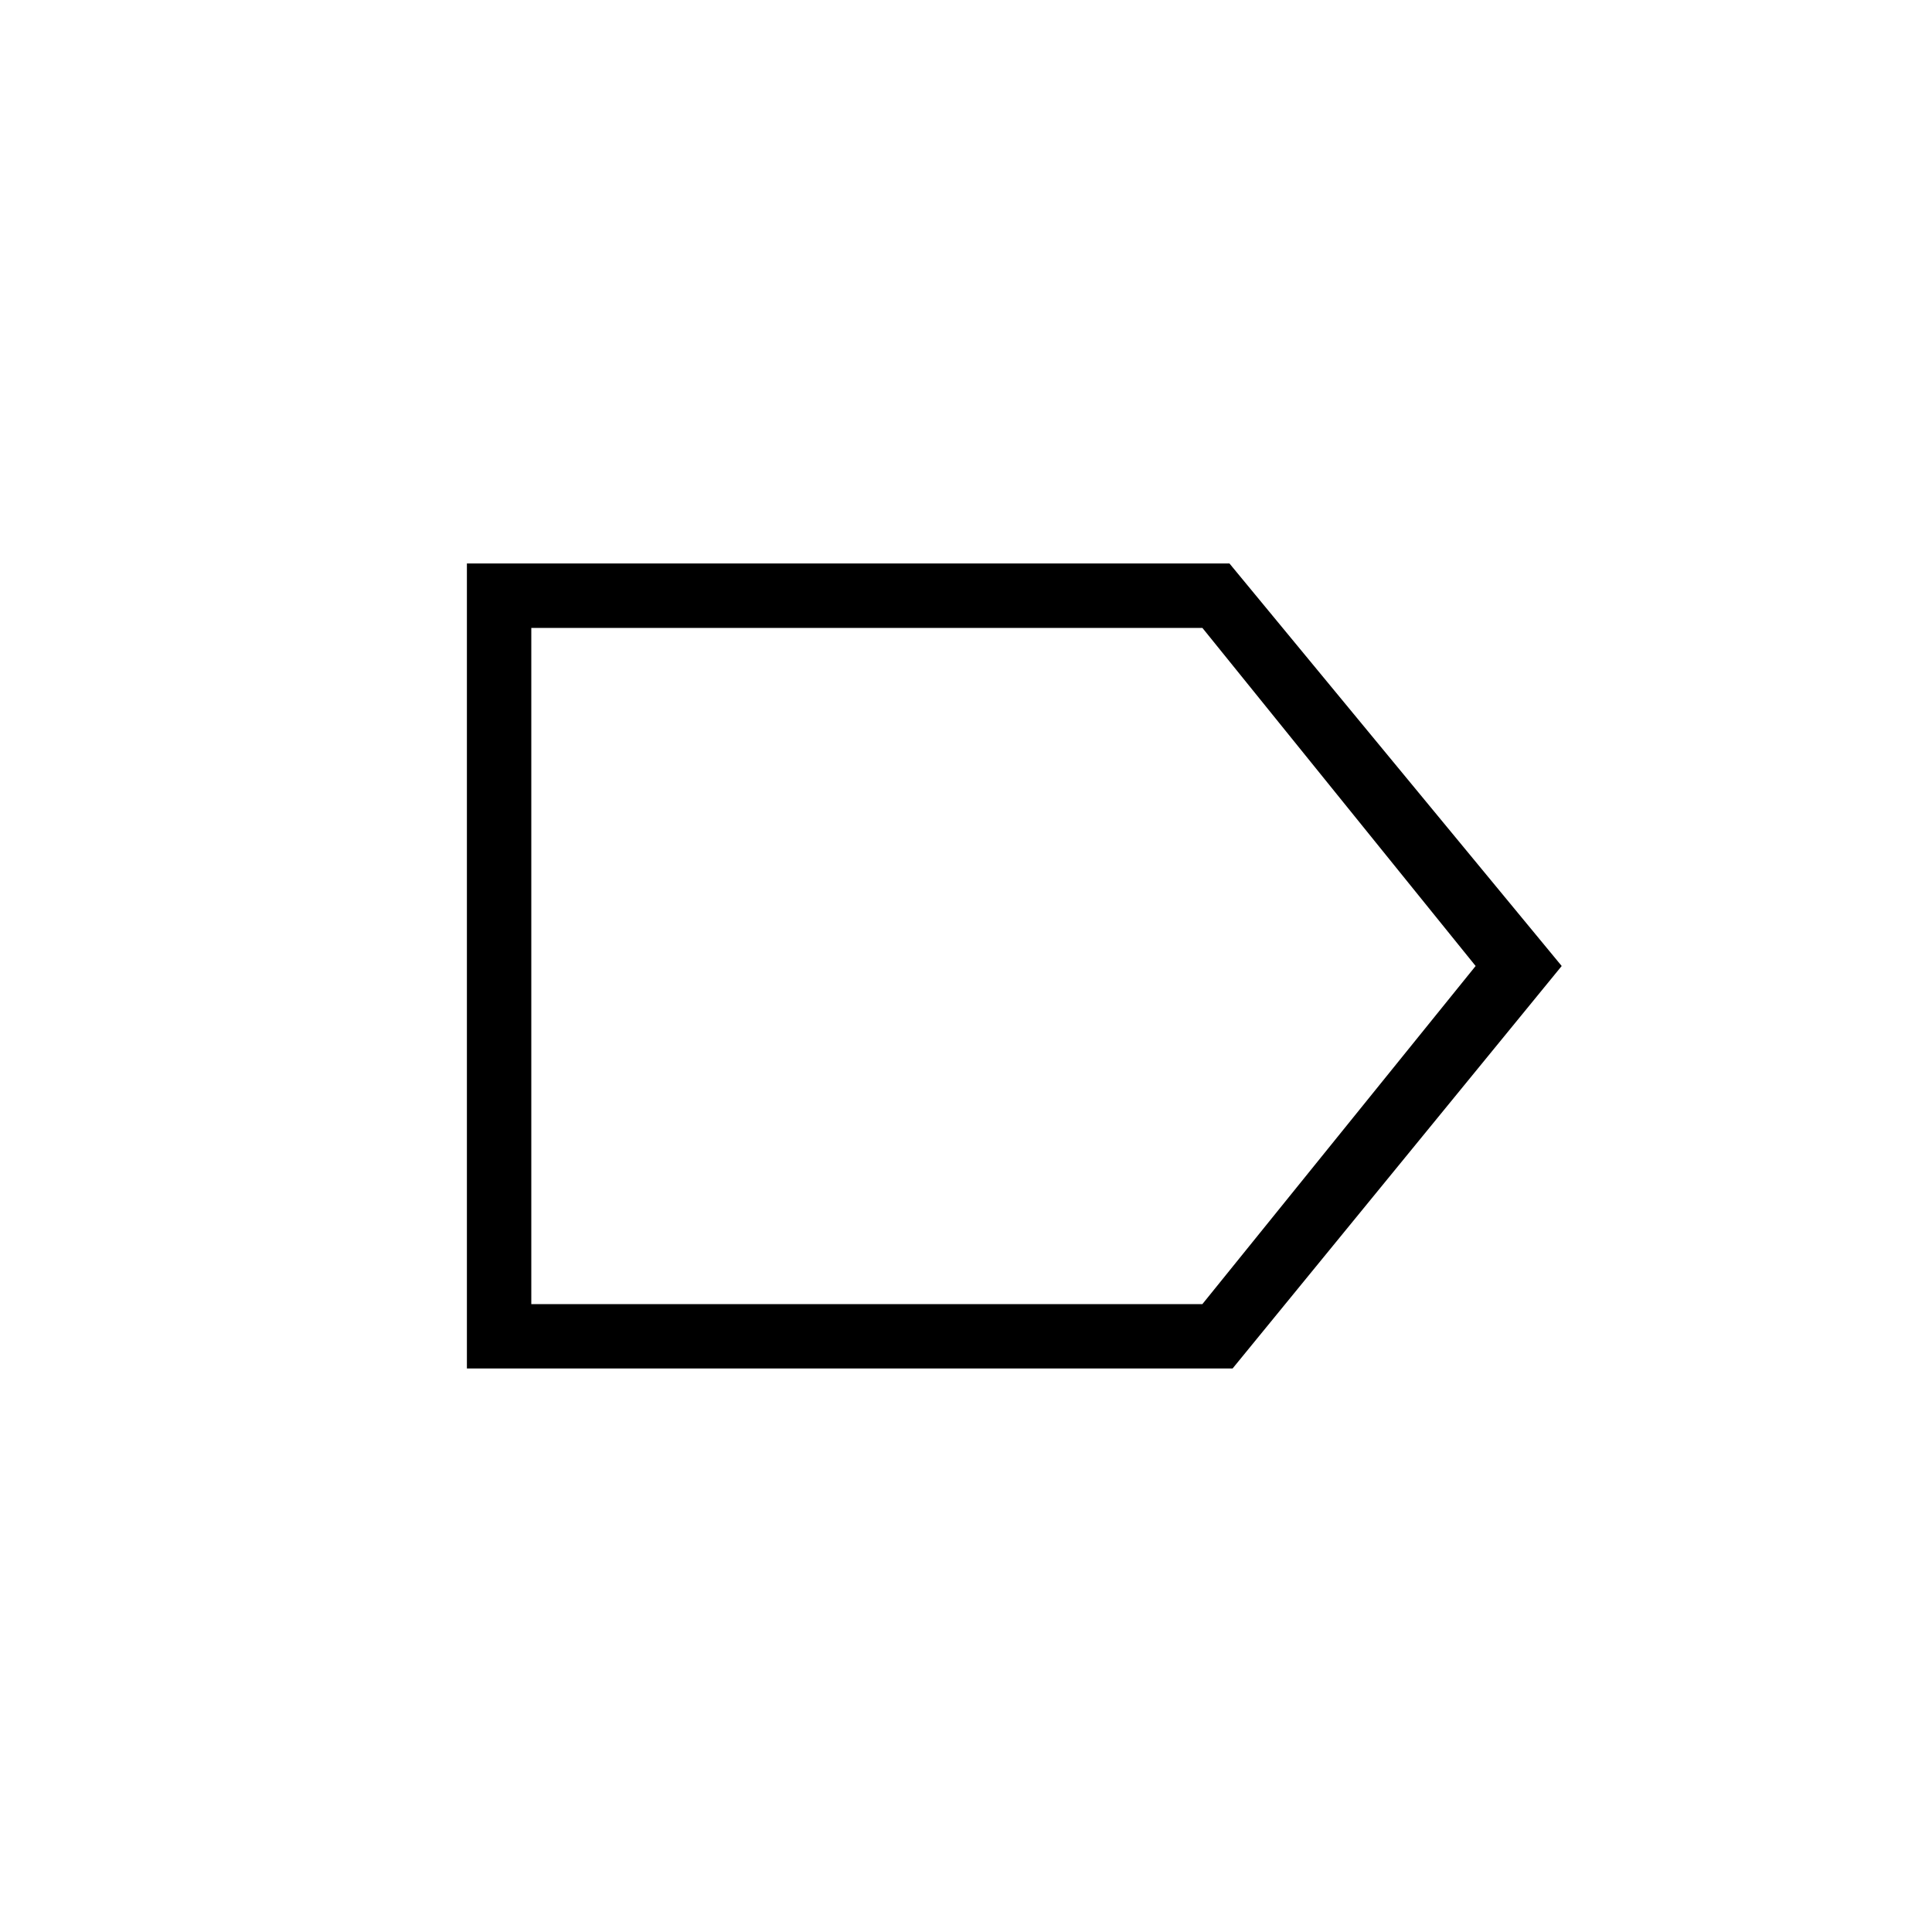 <svg xmlns="http://www.w3.org/2000/svg" height="20" viewBox="0 -960 960 960" width="20"><path d="M776-480 612.462-280H232v-400h378.923L776-480Zm-42.769 0-135.77-168H264v336h333.461l135.77-168ZM264-480v168-336 168Z"/></svg>